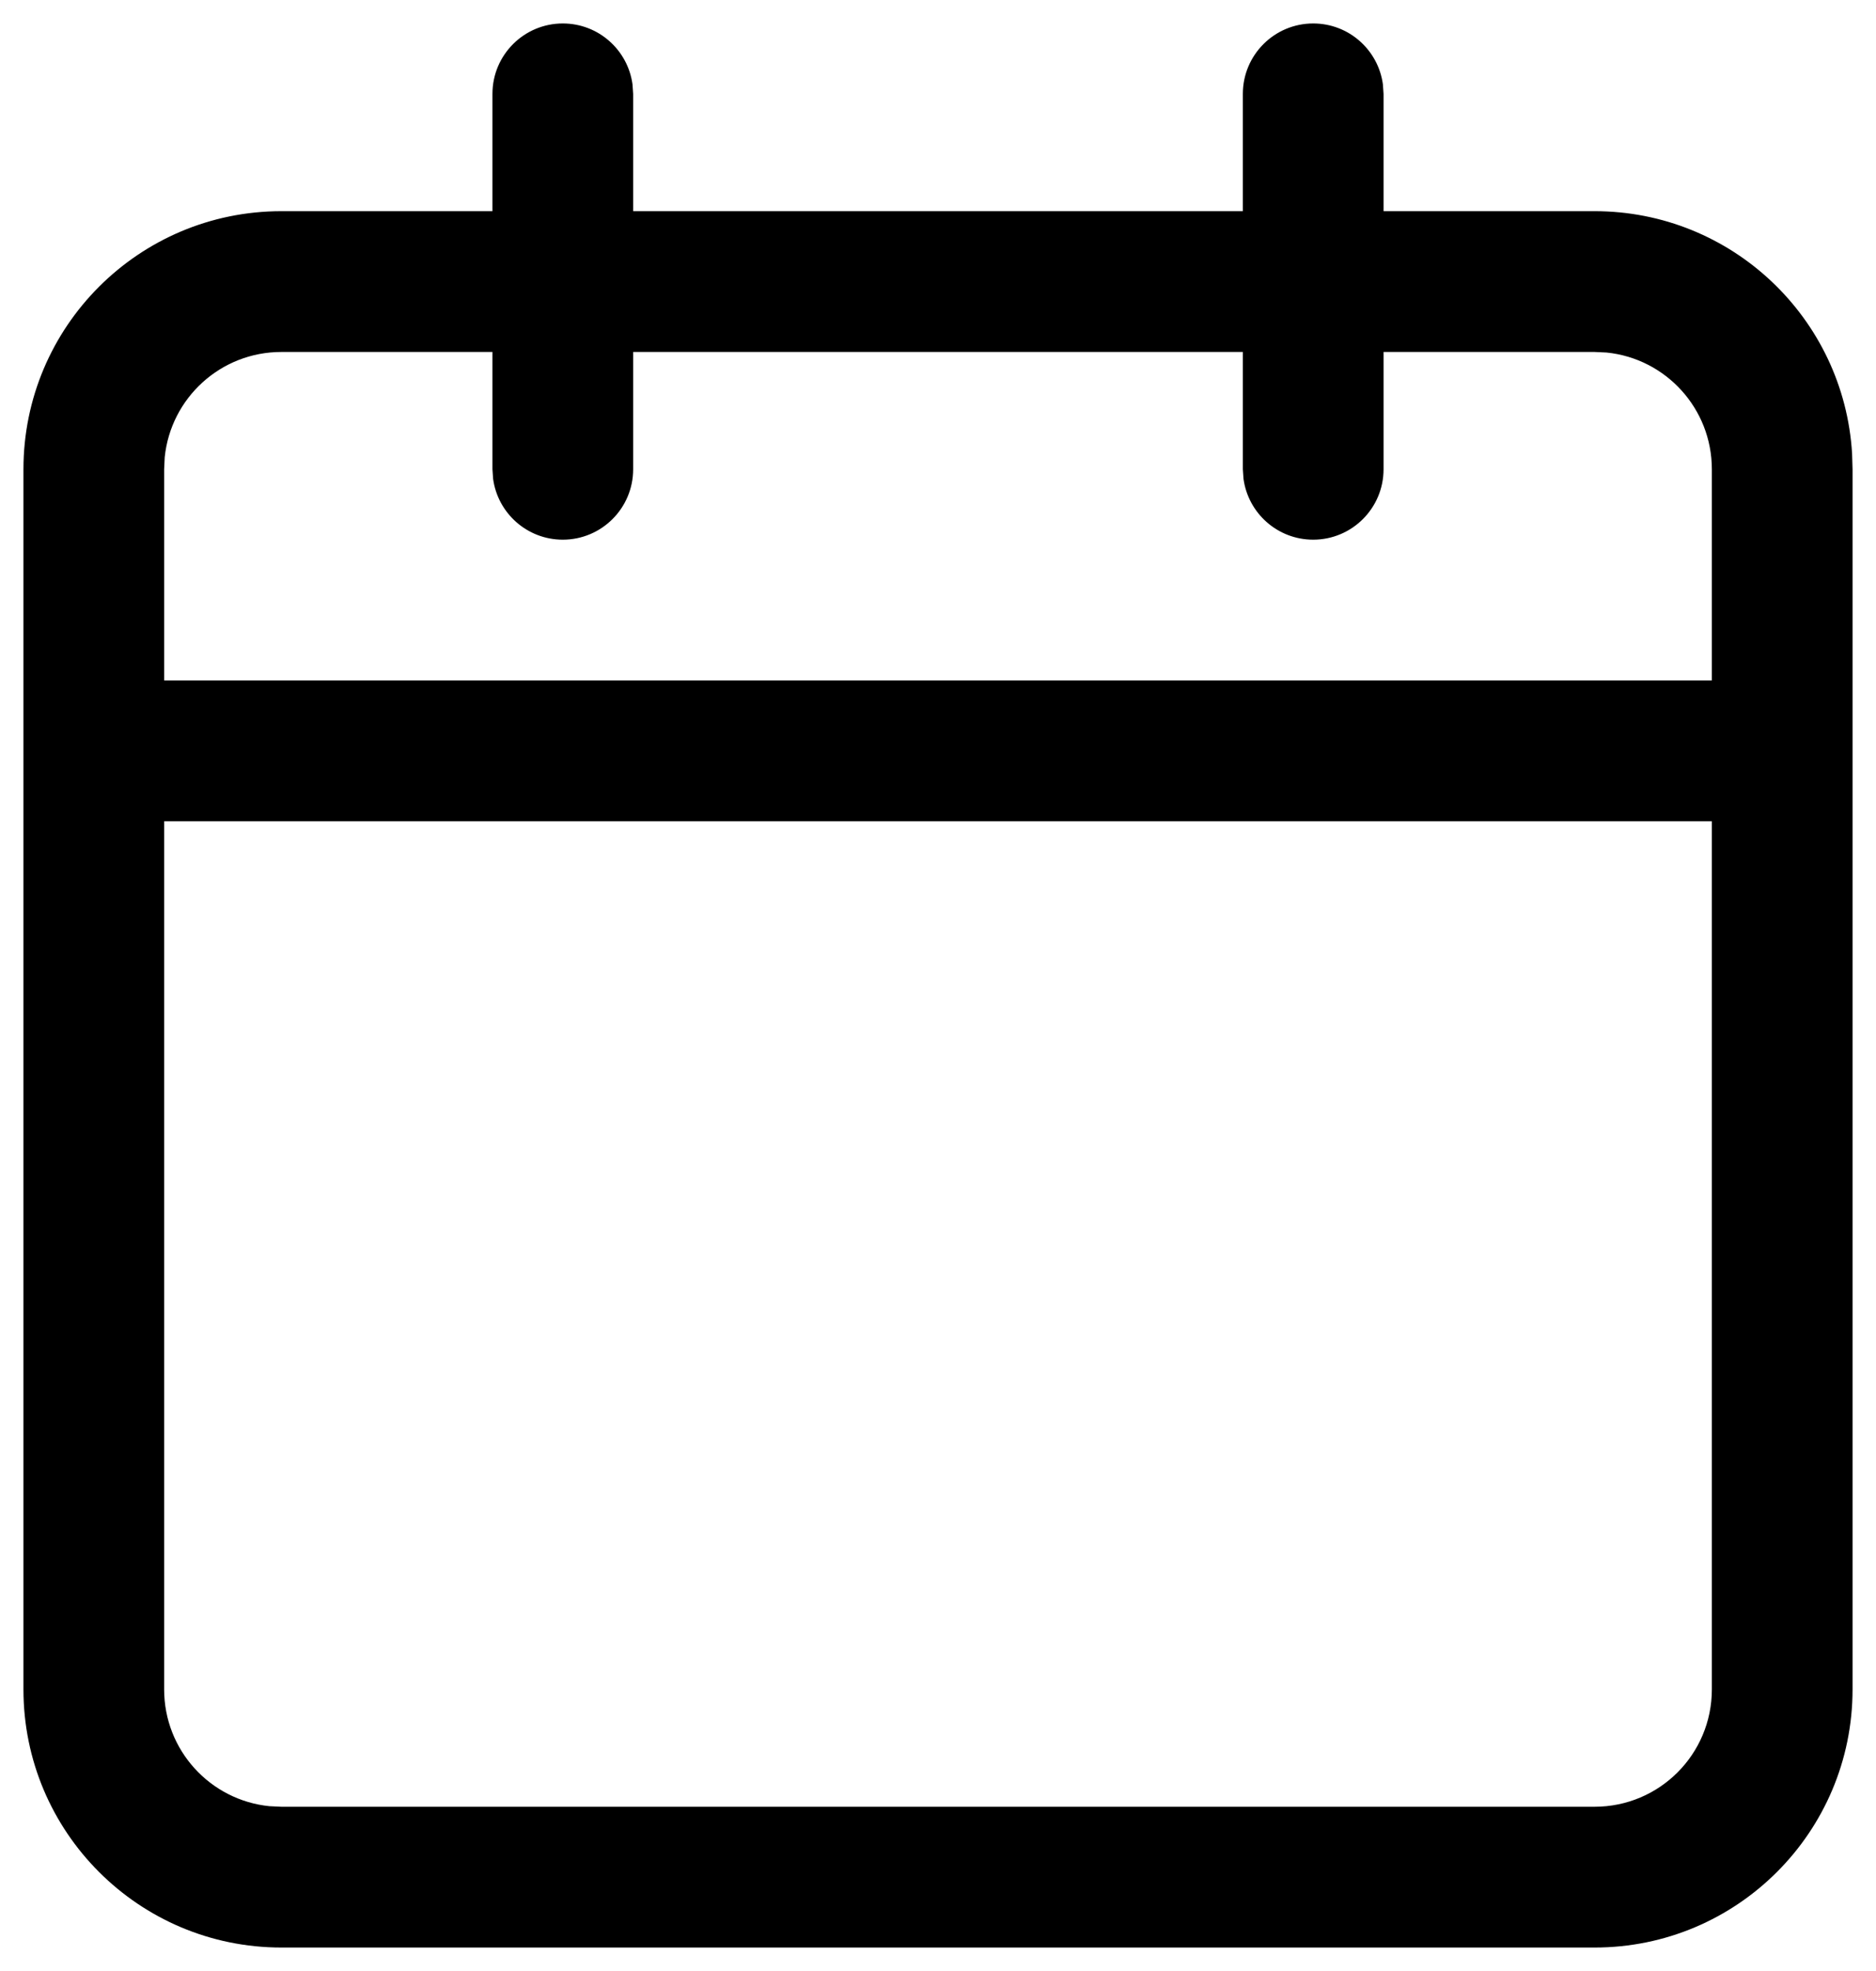 <?xml version="1.0" encoding="UTF-8"?>
<svg width="20px" height="21px" viewBox="0 0 20 21" version="1.1" xmlns="http://www.w3.org/2000/svg" xmlns:xlink="http://www.w3.org/1999/xlink">
    <title>Combined Shape</title>
    <g id="App" stroke="none" stroke-width="1" fill="none" fill-rule="evenodd">
        <g id="TokyoMate-App---Assistant" transform="translate(-493, -351)" fill="#000000" fill-rule="nonzero">
            <g id="Group-10" transform="translate(464, 275)">
                <g id="Group-6" transform="translate(0, 40)">
                    <g id="Icons-/-Calendar-/-Outlined" transform="translate(27, 35)">
                        <path d="M16,1.25 C16.38,1.25 16.693,1.532 16.743,1.898 L16.75,2 L16.75,3.25 L19,3.25 C20.463,3.25 21.658,4.391 21.745,5.832 L21.75,6 L21.75,19 C21.75,20.519 20.519,21.75 19,21.75 L19,21.75 L5,21.75 C3.481,21.75 2.25,20.519 2.25,19 L2.25,19 L2.25,6 C2.25,4.481 3.481,3.25 5,3.25 L5,3.25 L7.25,3.25 L7.25,2 C7.25,1.586 7.586,1.25 8,1.25 C8.38,1.25 8.693,1.532 8.743,1.898 L8.75,2 L8.75,3.25 L15.25,3.25 L15.25,2 C15.25,1.586 15.586,1.25 16,1.25 Z M20.25,9.75 L3.75,9.75 L3.75,19 C3.75,19.648 4.241,20.18 4.872,20.244 L5,20.25 L19,20.25 C19.691,20.25 20.25,19.691 20.25,19 L20.25,19 L20.25,9.75 Z M19,4.75 L16.75,4.75 L16.75,6 C16.75,6.414 16.414,6.75 16,6.75 C15.62,6.75 15.307,6.468 15.257,6.102 L15.25,6 L15.25,4.75 L8.75,4.75 L8.75,6 C8.75,6.414 8.414,6.75 8,6.75 C7.62,6.75 7.307,6.468 7.257,6.102 L7.25,6 L7.25,4.75 L5,4.75 C4.352,4.75 3.82,5.241 3.756,5.872 L3.75,6 L3.75,8.25 L20.25,8.25 L20.25,6 C20.25,5.352 19.759,4.82 19.128,4.756 L19,4.75 Z" id="Combined-Shape"></path>
                    </g>
                </g>
            </g>
        </g>
    </g>
</svg>